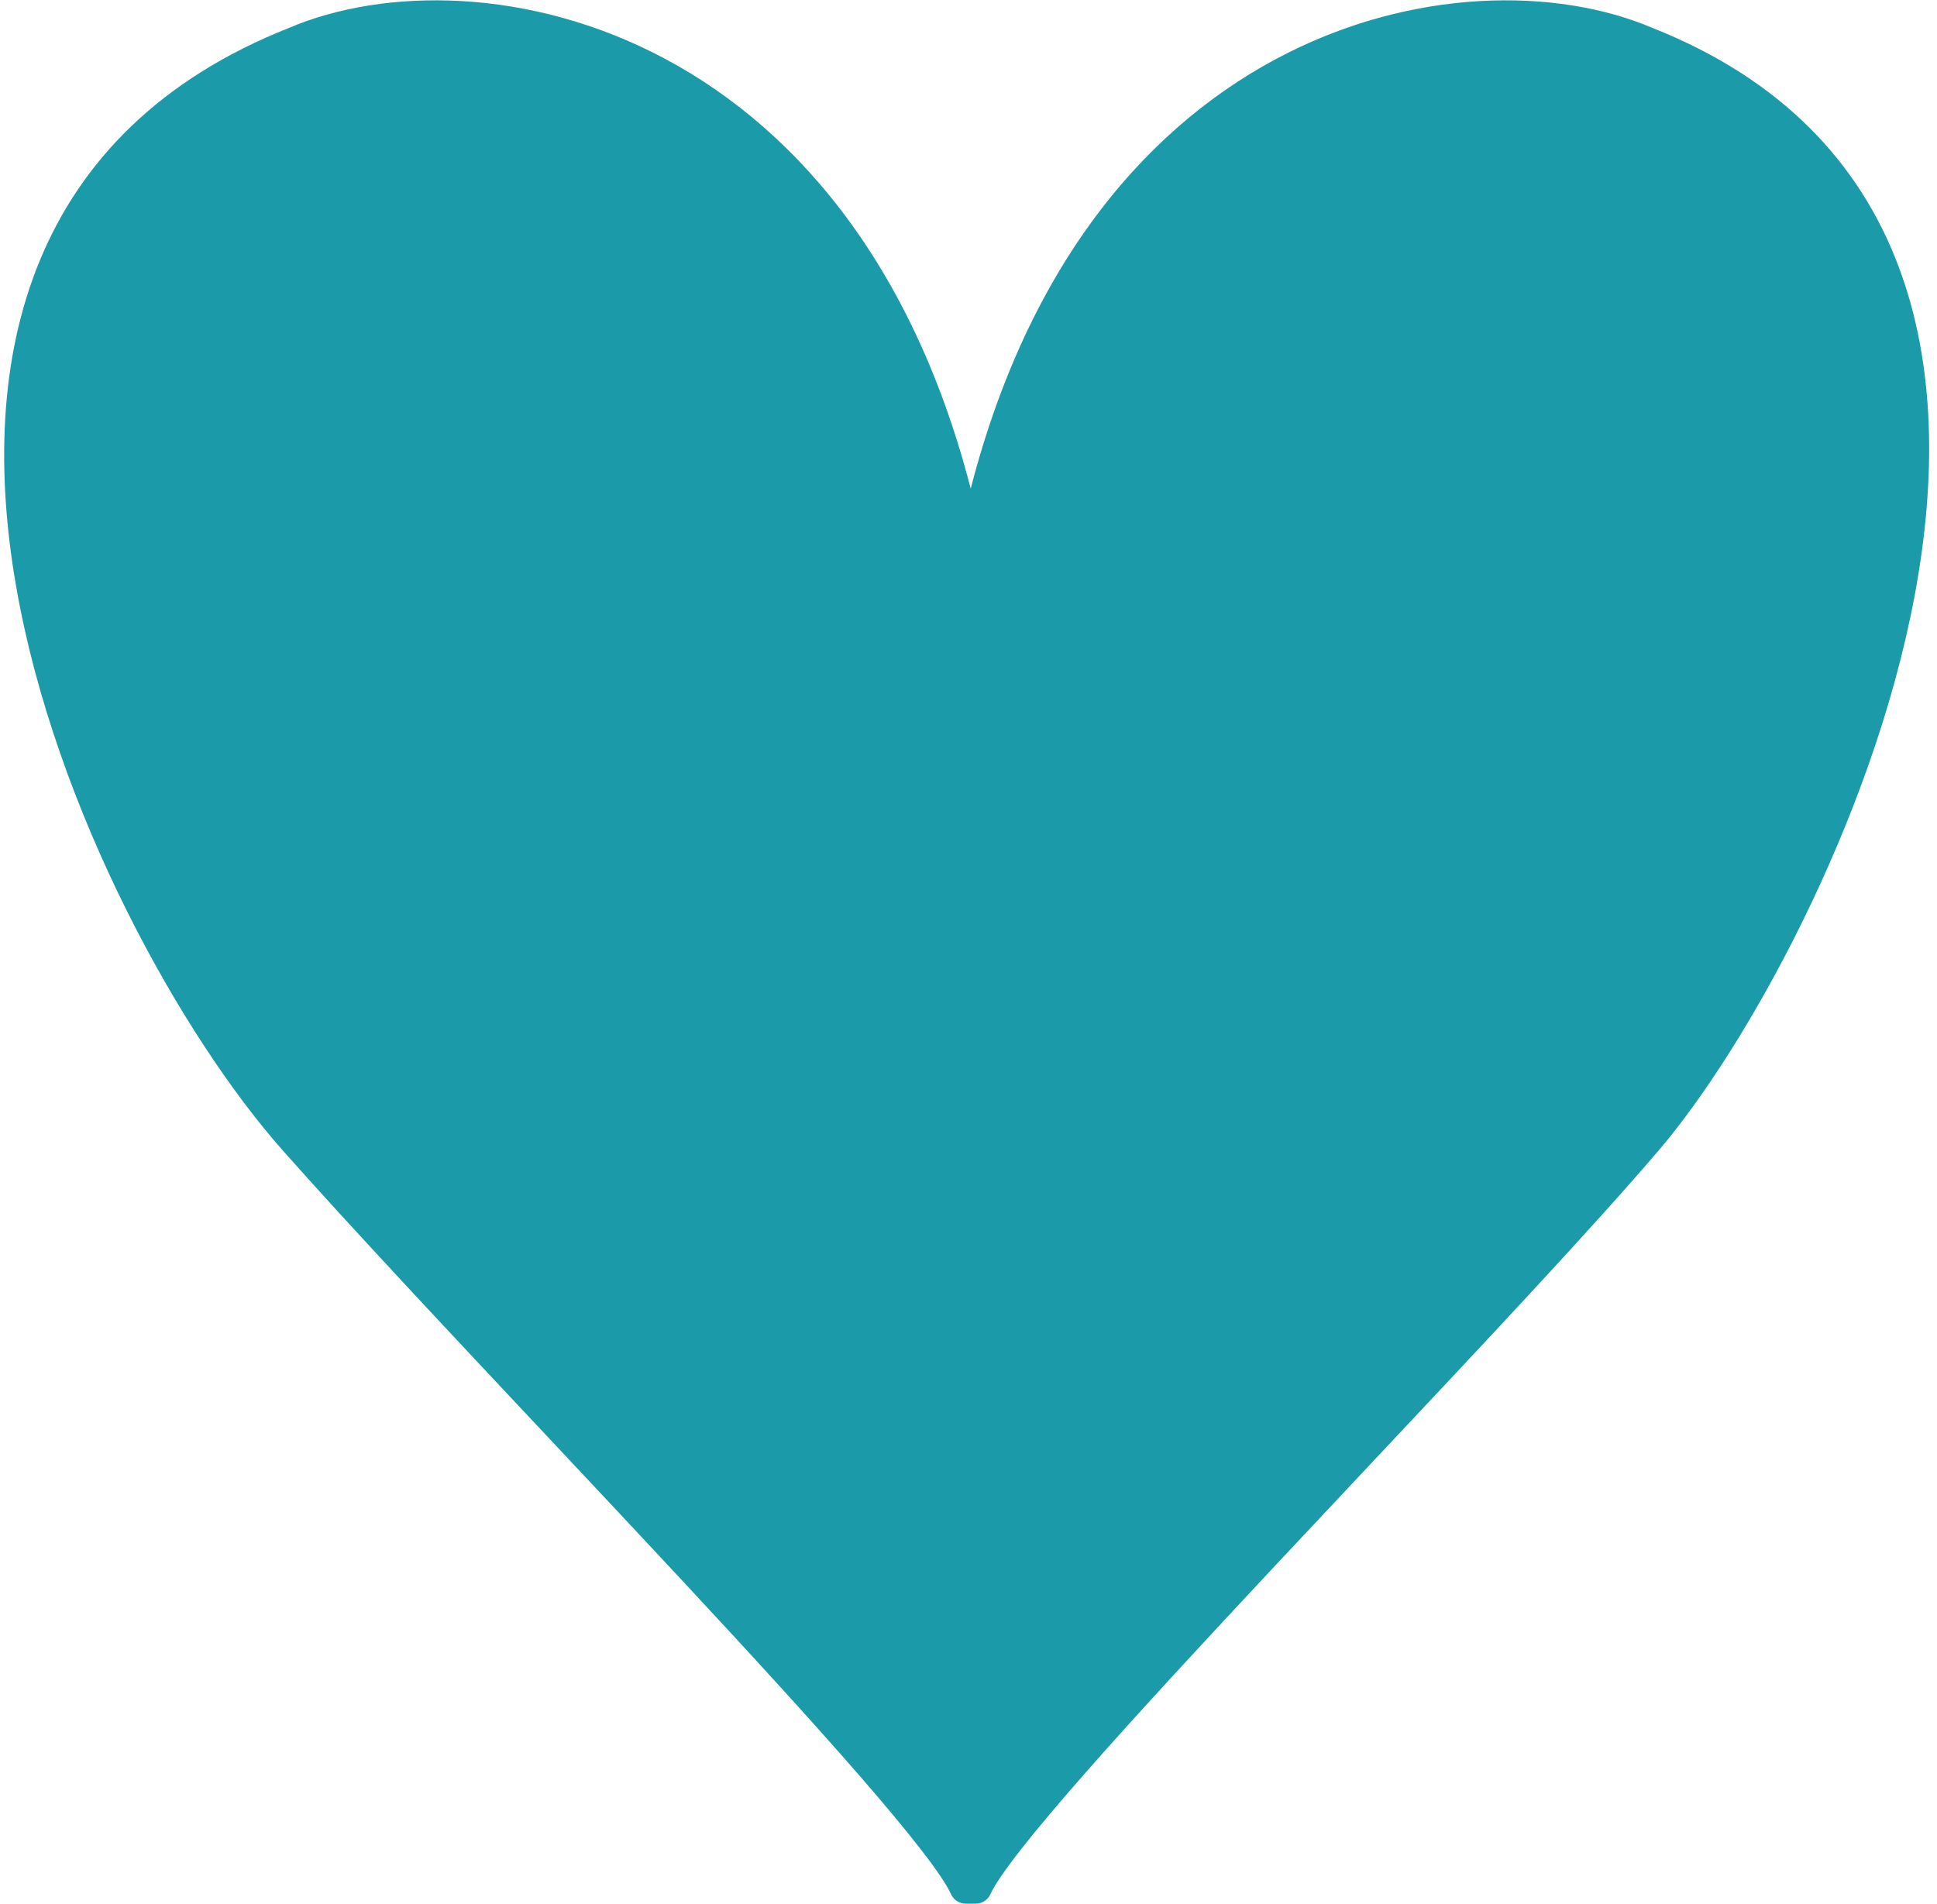 <svg width="118" height="116" viewBox="0 0 118 116" fill="none" xmlns="http://www.w3.org/2000/svg">
<path d="M59.428 115.5C59.625 115.5 59.804 115.384 59.885 115.204C60.144 114.623 60.8 113.661 61.816 112.366C62.821 111.084 64.147 109.515 65.712 107.733C68.841 104.169 72.908 99.771 77.228 95.152C79.123 93.127 81.066 91.059 83 89.001C89.881 81.681 96.647 74.483 100.671 69.769C105.868 63.679 113.585 49.934 116.154 36.163C117.439 29.272 117.445 22.329 115.157 16.32C112.863 10.294 108.277 5.253 100.481 2.166C94.856 -0.242 86.086 -0.326 77.918 4.063C69.886 8.378 62.466 16.999 59.135 31.913C55.804 16.999 48.384 8.378 40.352 4.063C32.185 -0.326 23.415 -0.242 17.789 2.166C10 5.25 5.307 10.191 2.875 16.097C0.448 21.988 0.289 28.793 1.466 35.594C3.819 49.185 11.54 62.935 17.606 69.776C21.761 74.462 27.652 80.737 33.673 87.15C36.367 90.02 39.087 92.918 41.69 95.713C45.902 100.238 49.806 104.495 52.8 107.942C54.297 109.665 55.562 111.182 56.523 112.425C57.494 113.68 58.125 114.621 58.386 115.204C58.466 115.384 58.645 115.5 58.842 115.5H59.428Z" fill="#1B9AAA" stroke="#1B9AAA" stroke-linejoin="round"/>
</svg>
